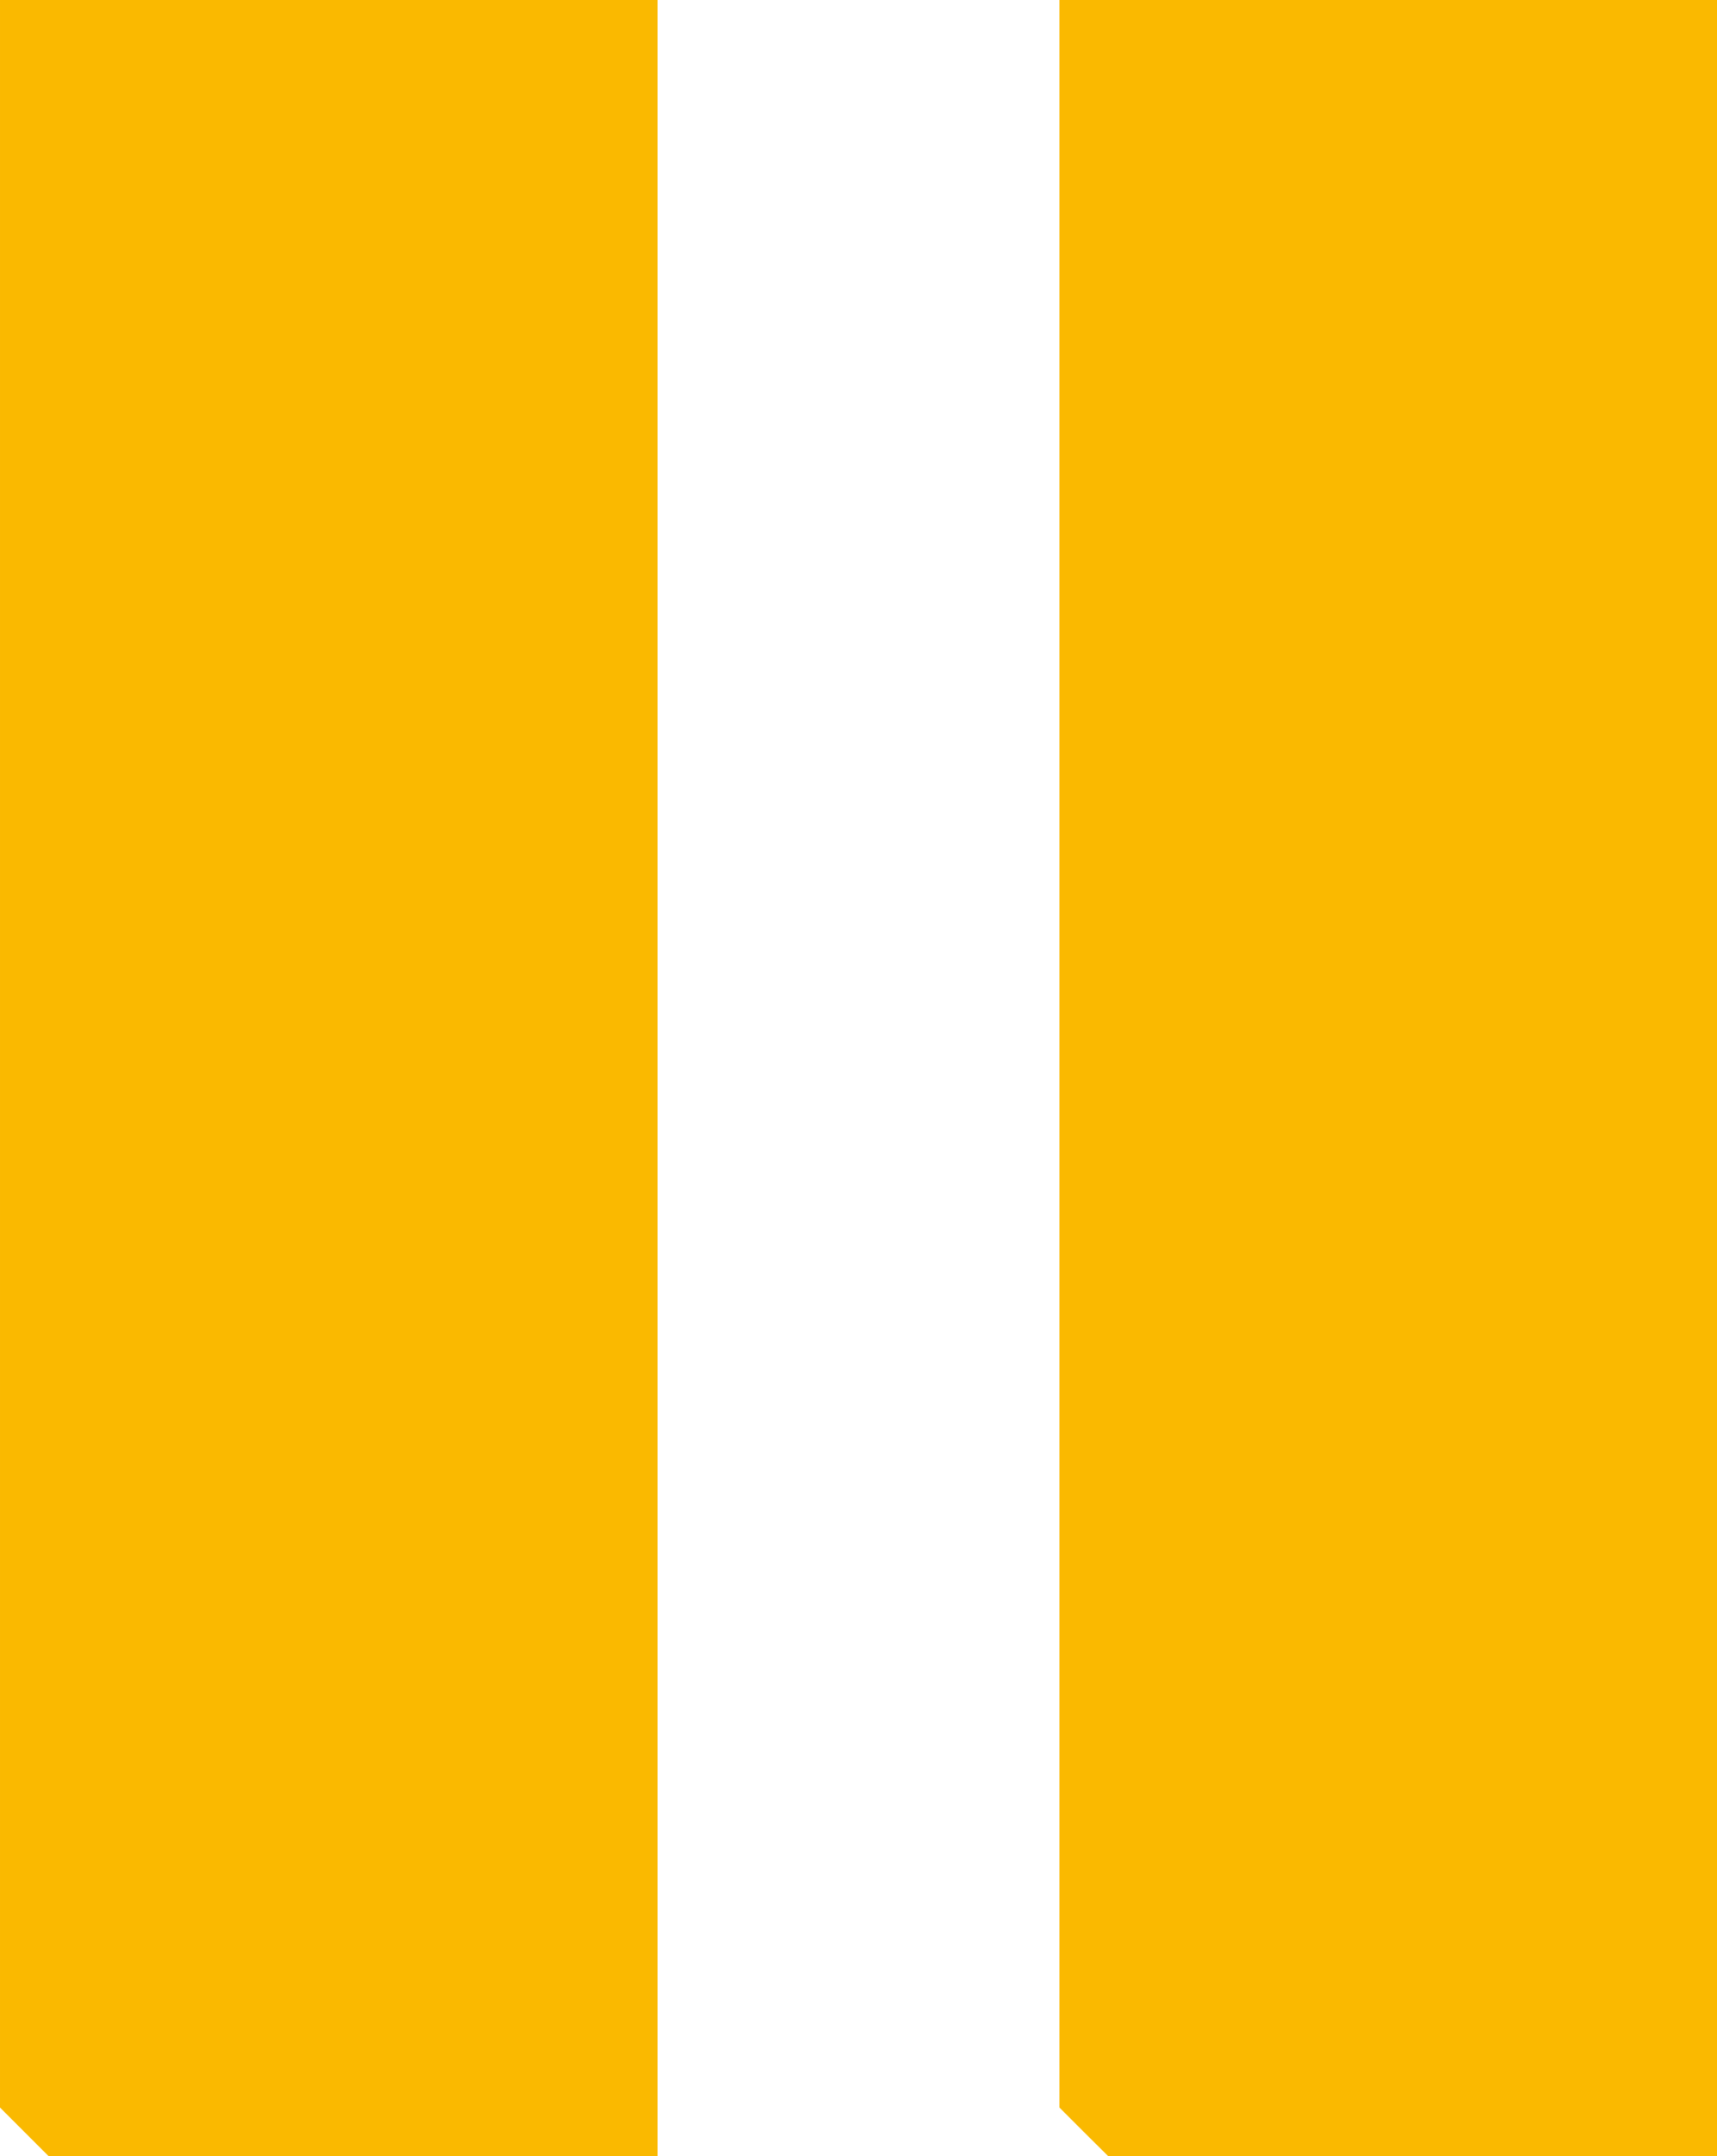 <?xml version="1.0" encoding="UTF-8" standalone="no"?>
<!-- Created with Inkscape (http://www.inkscape.org/) -->

<svg
   xmlns:dc="http://purl.org/dc/elements/1.1/"
   xmlns:cc="http://creativecommons.org/ns#"
   xmlns:rdf="http://www.w3.org/1999/02/22-rdf-syntax-ns#"
   xmlns:svg="http://www.w3.org/2000/svg"
   xmlns="http://www.w3.org/2000/svg"
   xmlns:sodipodi="http://sodipodi.sourceforge.net/DTD/sodipodi-0.dtd"
   xmlns:inkscape="http://www.inkscape.org/namespaces/inkscape"
   width="9.948mm"
   height="12.488mm"
   viewBox="0 0 9.948 12.488"
   version="1.1"
   id="svg8"
   inkscape:version="0.92.4 (f8dce91, 2019-08-02)"
   sodipodi:docname="pause.svg">
  <defs
     id="defs2" />
  <sodipodi:namedview
     id="base"
     pagecolor="#ffffff"
     bordercolor="#666666"
     borderopacity="1.0"
     inkscape:pageopacity="0.0"
     inkscape:pageshadow="2"
     inkscape:zoom="7.9195959"
     inkscape:cx="20.225196"
     inkscape:cy="9.9754238"
     inkscape:document-units="mm"
     inkscape:current-layer="g900"
     showgrid="false"
     showborder="false"
     inkscape:pagecheckerboard="true"
     fit-margin-top="0"
     fit-margin-left="0"
     fit-margin-right="0"
     fit-margin-bottom="0"
     inkscape:window-width="1280"
     inkscape:window-height="926"
     inkscape:window-x="0"
     inkscape:window-y="27"
     inkscape:window-maximized="1" />
  <g
     inkscape:label="Layer 1"
     inkscape:groupmode="layer"
     id="layer1"
     transform="translate(-10.667,-23.513)">
    <g
       id="g900"
       transform="translate(-17.606,-3.174)">
      <path
         style="fill:#fab900;stroke-width:0.212"
         d="m 28.414,39.034 -0.141,-0.141 v -6.103 -6.103 h 1.905 1.905 v 6.244 6.244 h -1.764 -1.764 z m 6.138,0 -0.141,-0.141 v -6.103 -6.103 h 1.905 1.905 v 6.244 6.244 H 36.458 34.694 Z"
         id="path902"
         inkscape:connector-curvature="0" />
    </g>
  </g>
</svg>

